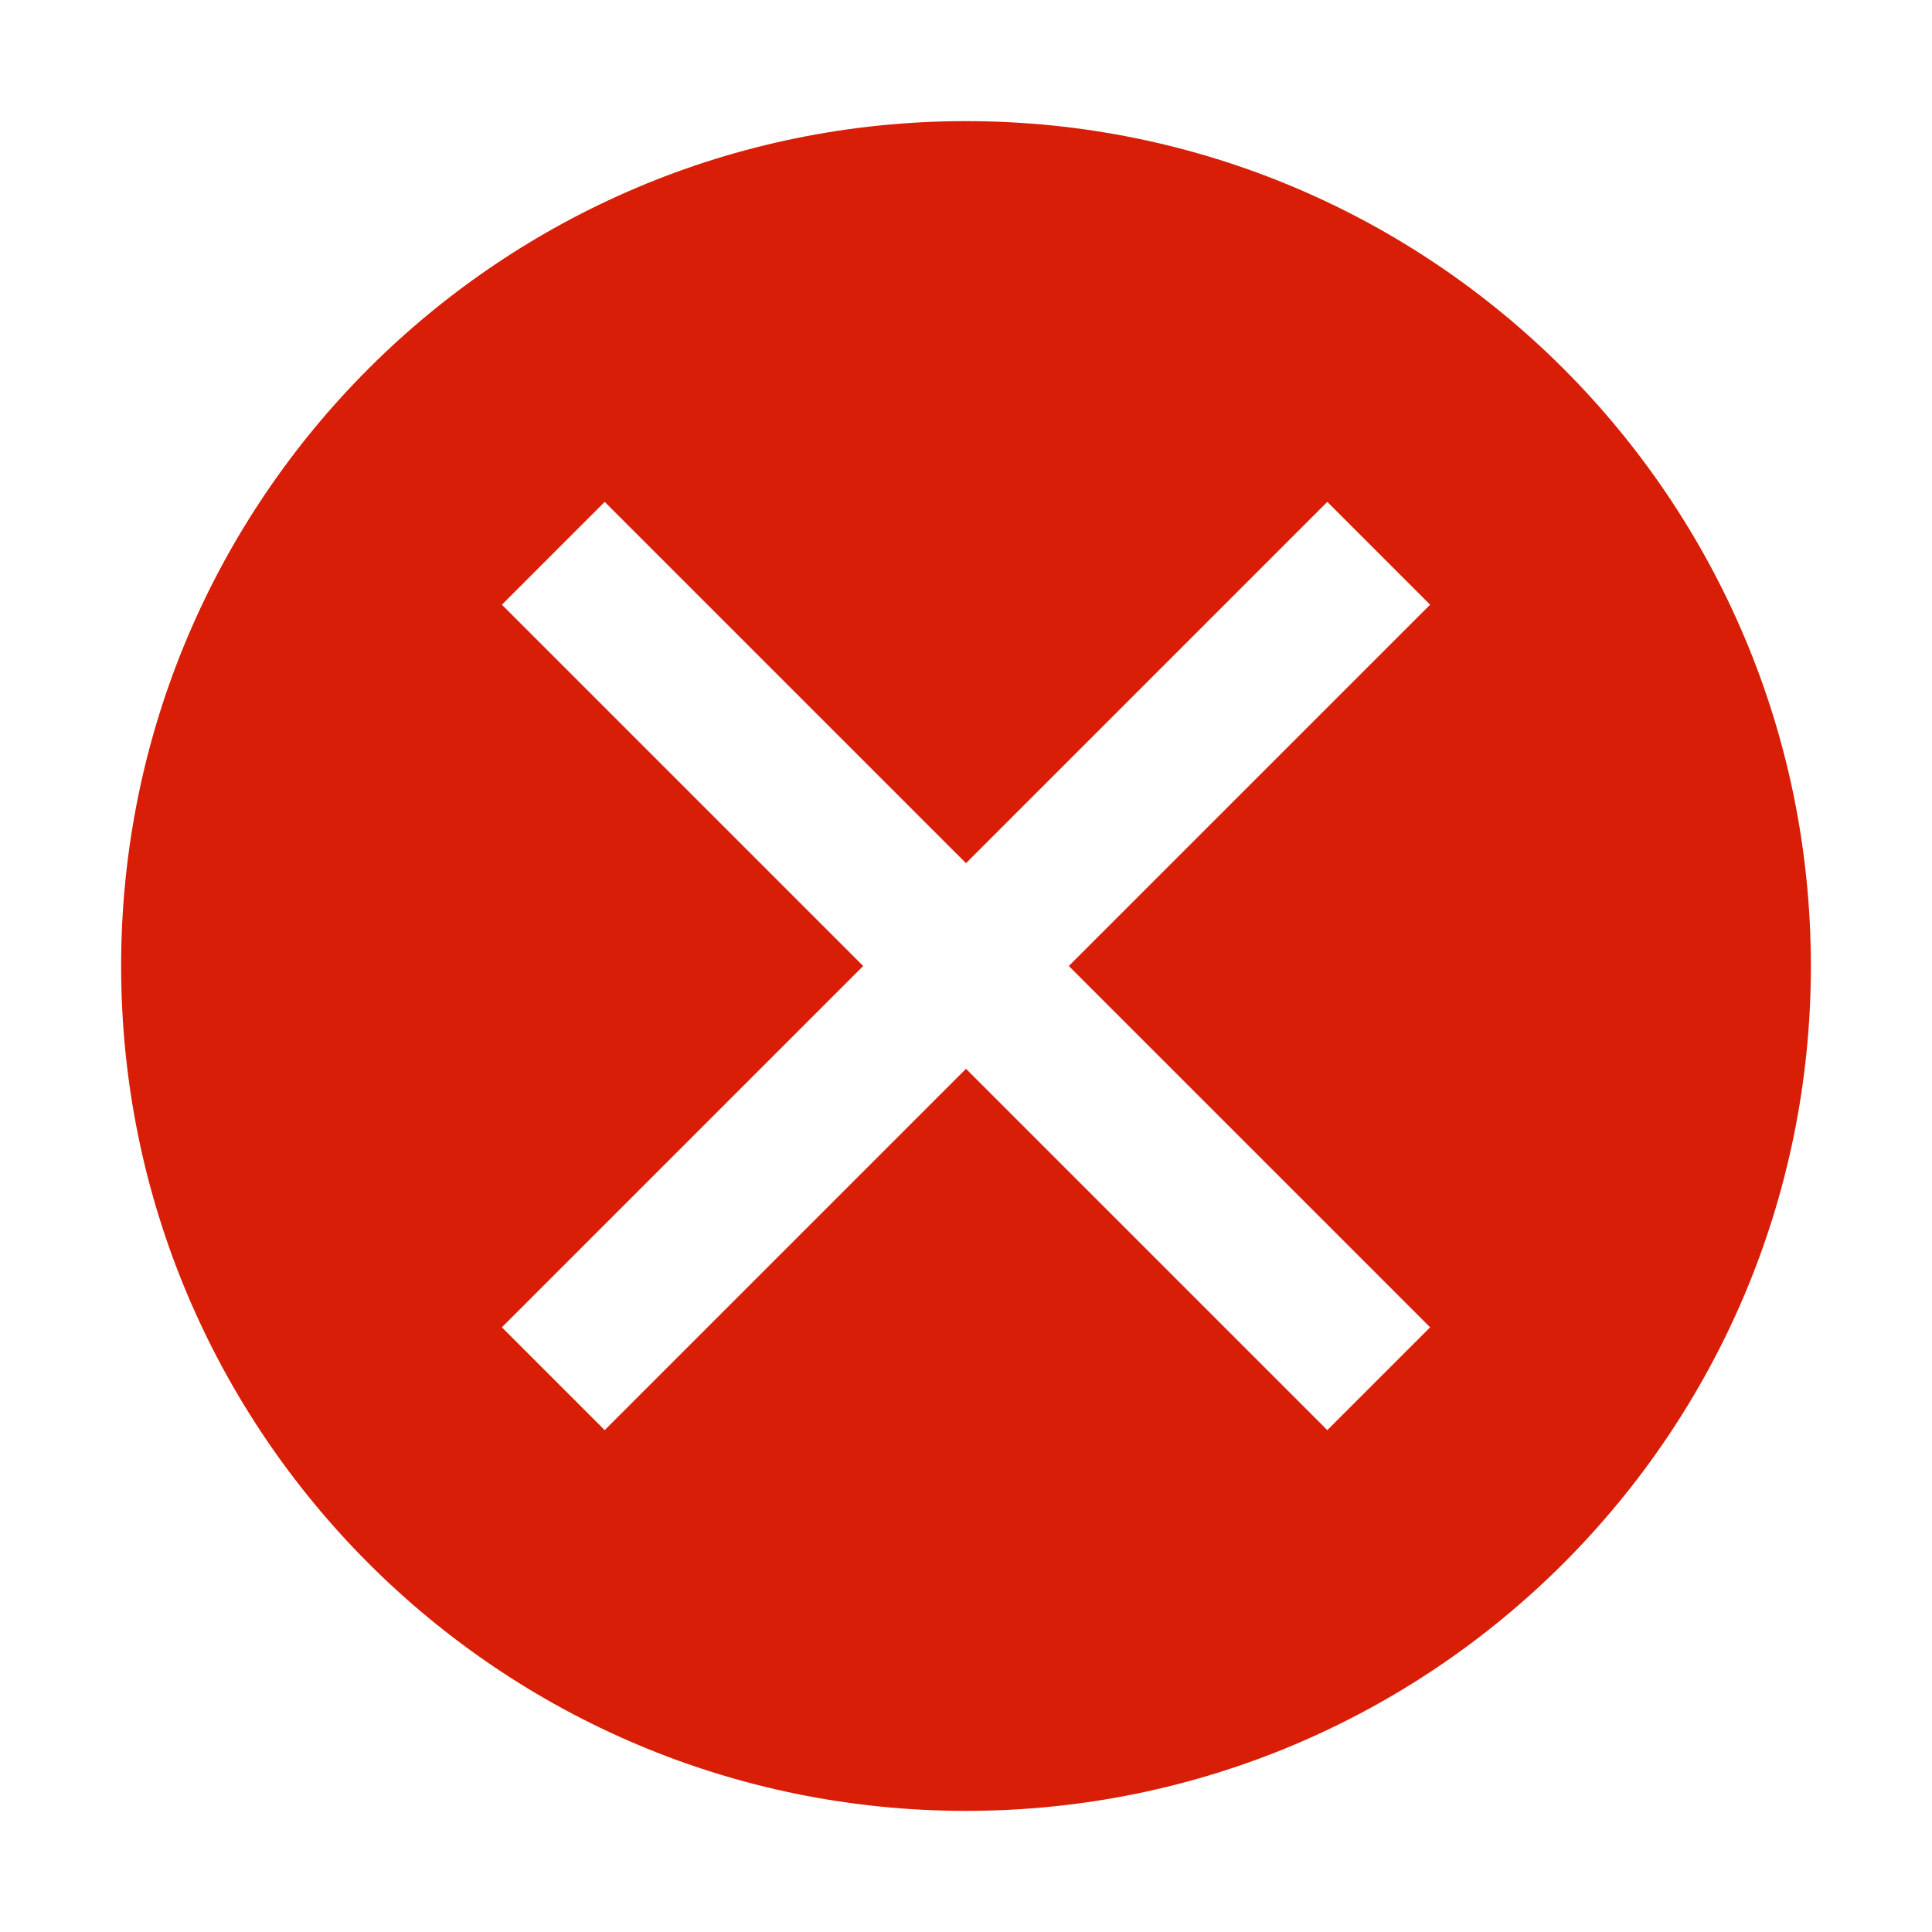 <?xml version="1.0" standalone="no"?><!DOCTYPE svg PUBLIC "-//W3C//DTD SVG 1.1//EN" "http://www.w3.org/Graphics/SVG/1.1/DTD/svg11.dtd"><svg t="1661484126004" class="icon" viewBox="0 0 1024 1024" version="1.1" xmlns="http://www.w3.org/2000/svg" p-id="18215" xmlns:xlink="http://www.w3.org/1999/xlink" width="800" height="800"><path d="M512 64.2C264.7 64.2 64.2 264.7 64.2 512S264.7 959.8 512 959.8 959.8 759.3 959.8 512 759.3 64.2 512 64.2z m246 256.3L566.5 512 758 703.5 703.5 758 512 566.5 320.5 758 266 703.5 457.5 512 266 320.5l54.5-54.5L512 457.5 703.5 266l54.5 54.5z" fill="#d81e06" p-id="18216"></path></svg>
